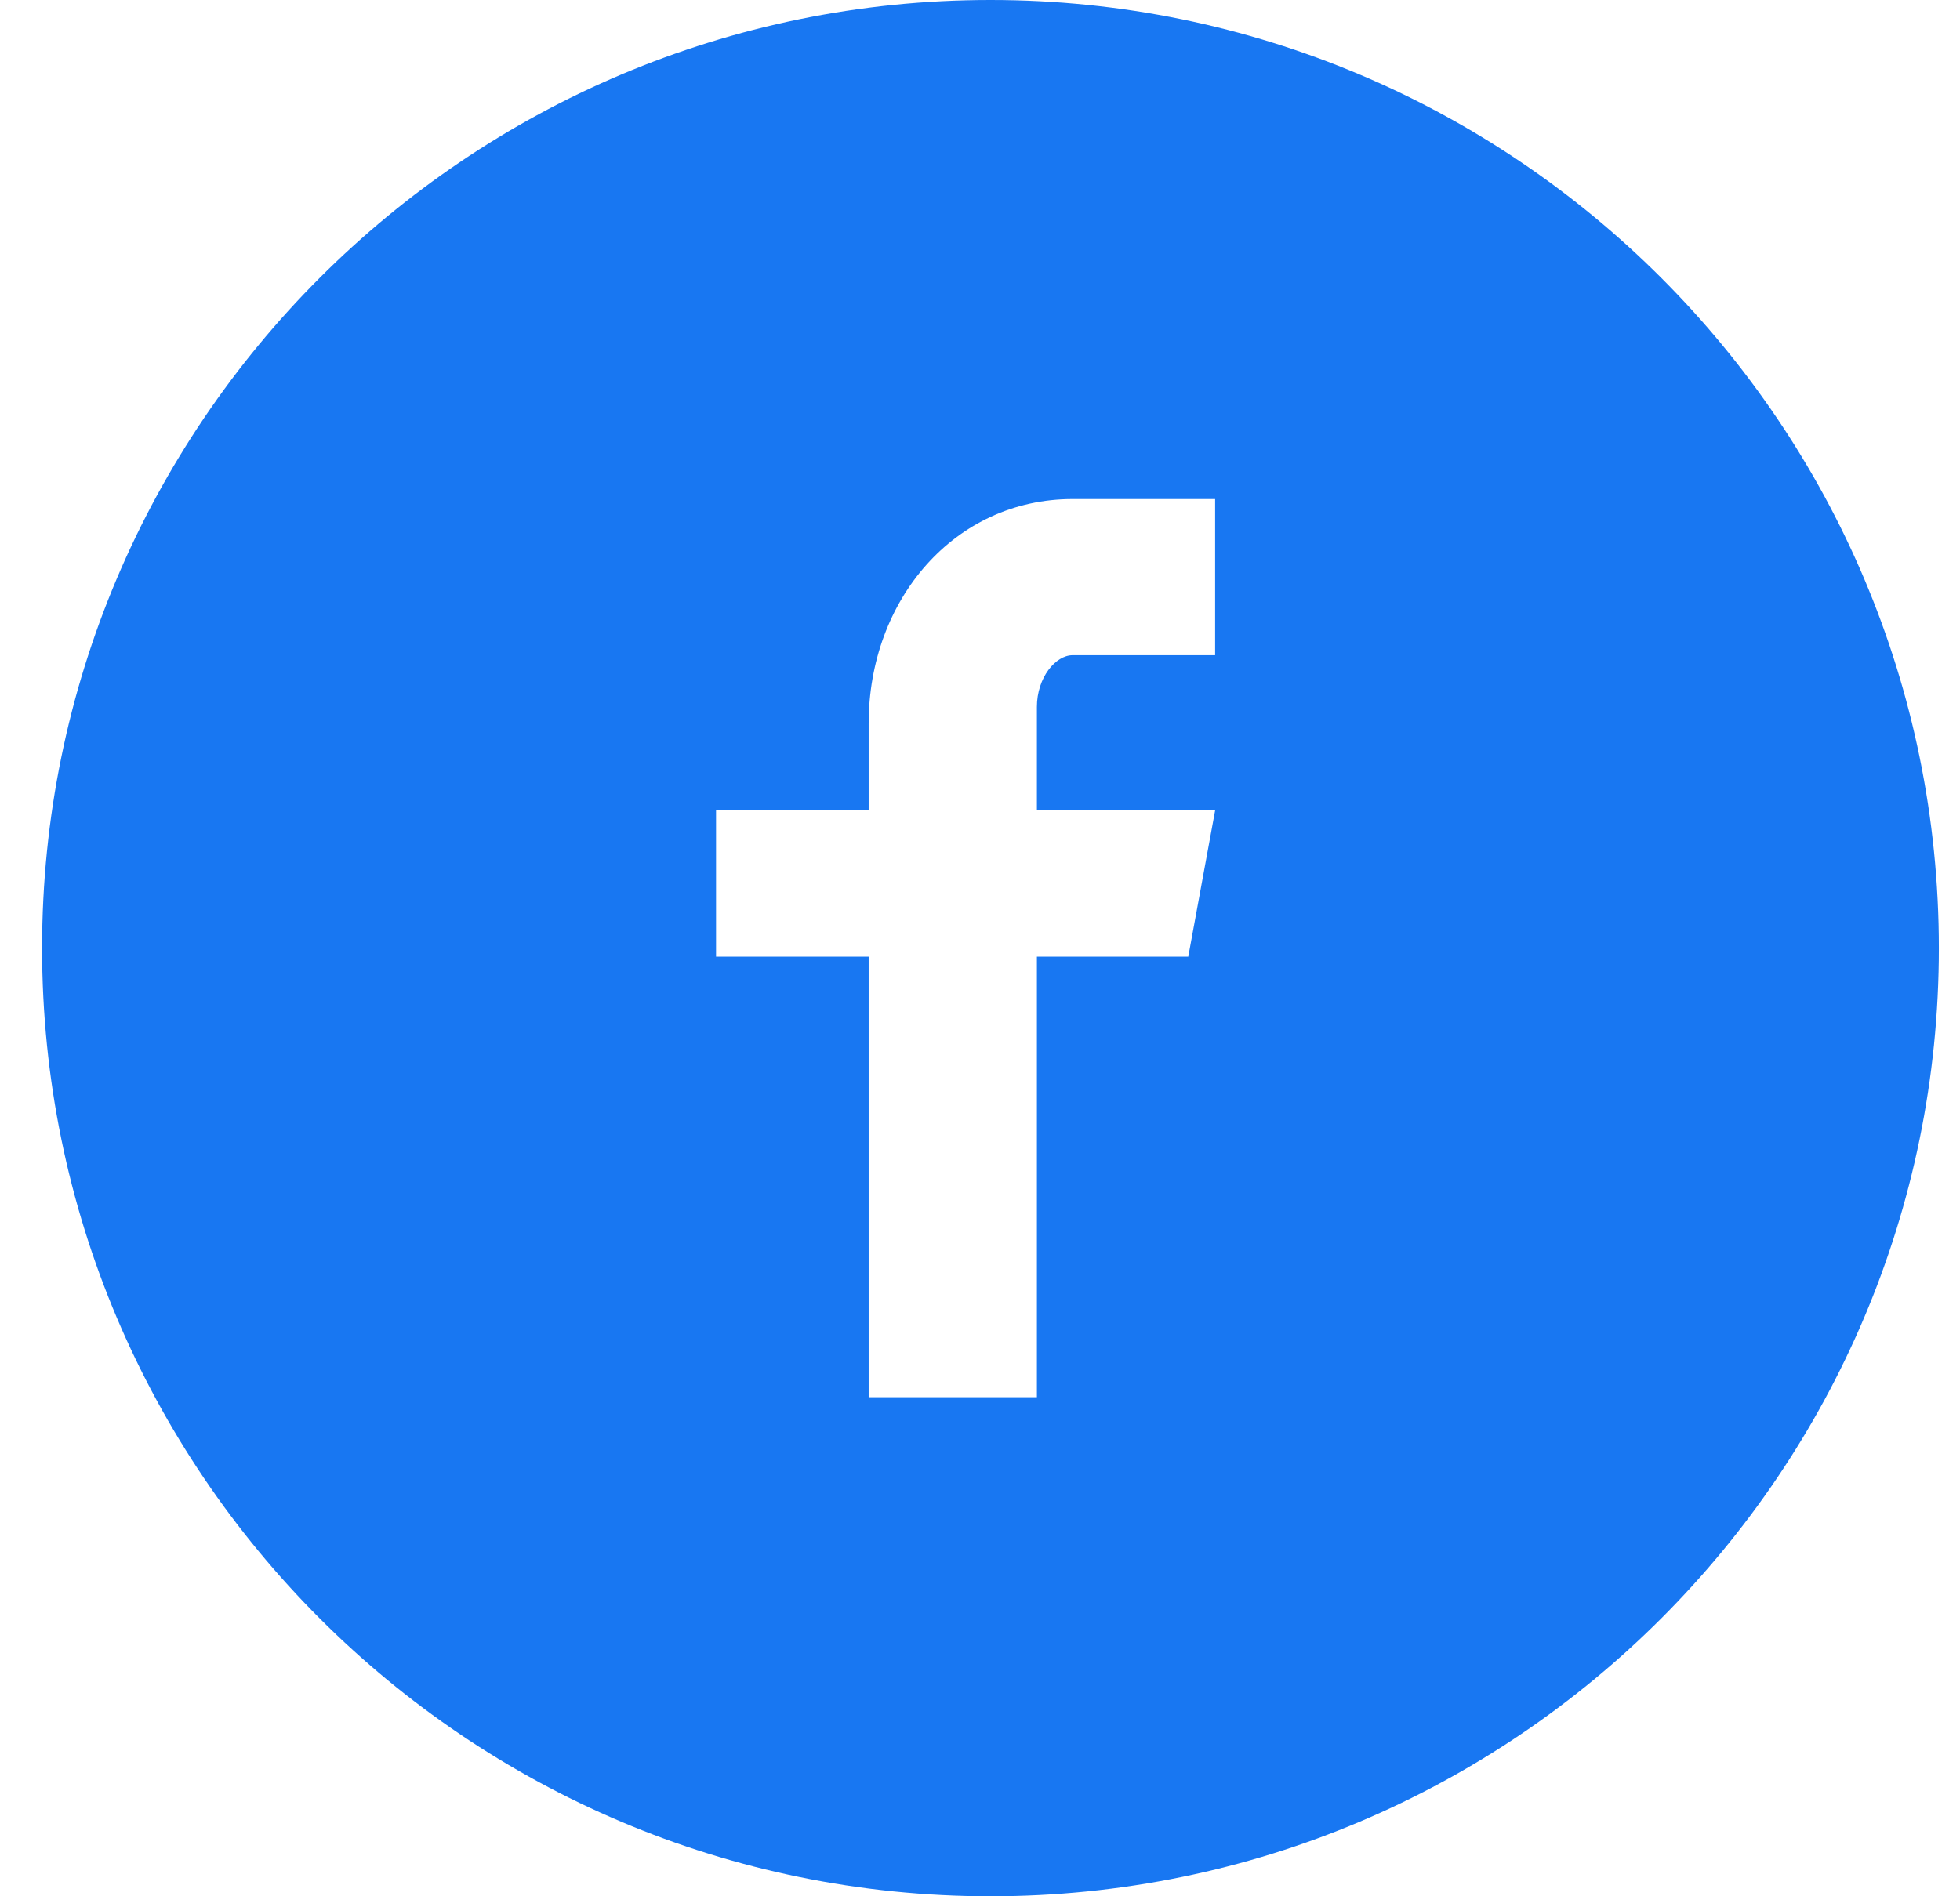 <svg width="31" height="30" viewBox="0 0 51 50" fill="none" xmlns="http://www.w3.org/2000/svg">
<path d="M25.776 0C11.969 0 0.776 11.193 0.776 25C0.776 38.807 11.969 50 25.776 50C39.584 50 50.776 38.807 50.776 25C50.776 11.193 39.584 0 25.776 0ZM31.698 17.276H27.94C27.495 17.276 27 17.862 27 18.641V21.354H31.701L30.99 25.224H27V36.841H22.565V25.224H18.542V21.354H22.565V19.078C22.565 15.812 24.831 13.159 27.94 13.159H31.698V17.276Z" fill="#1877F2"/>
</svg>
